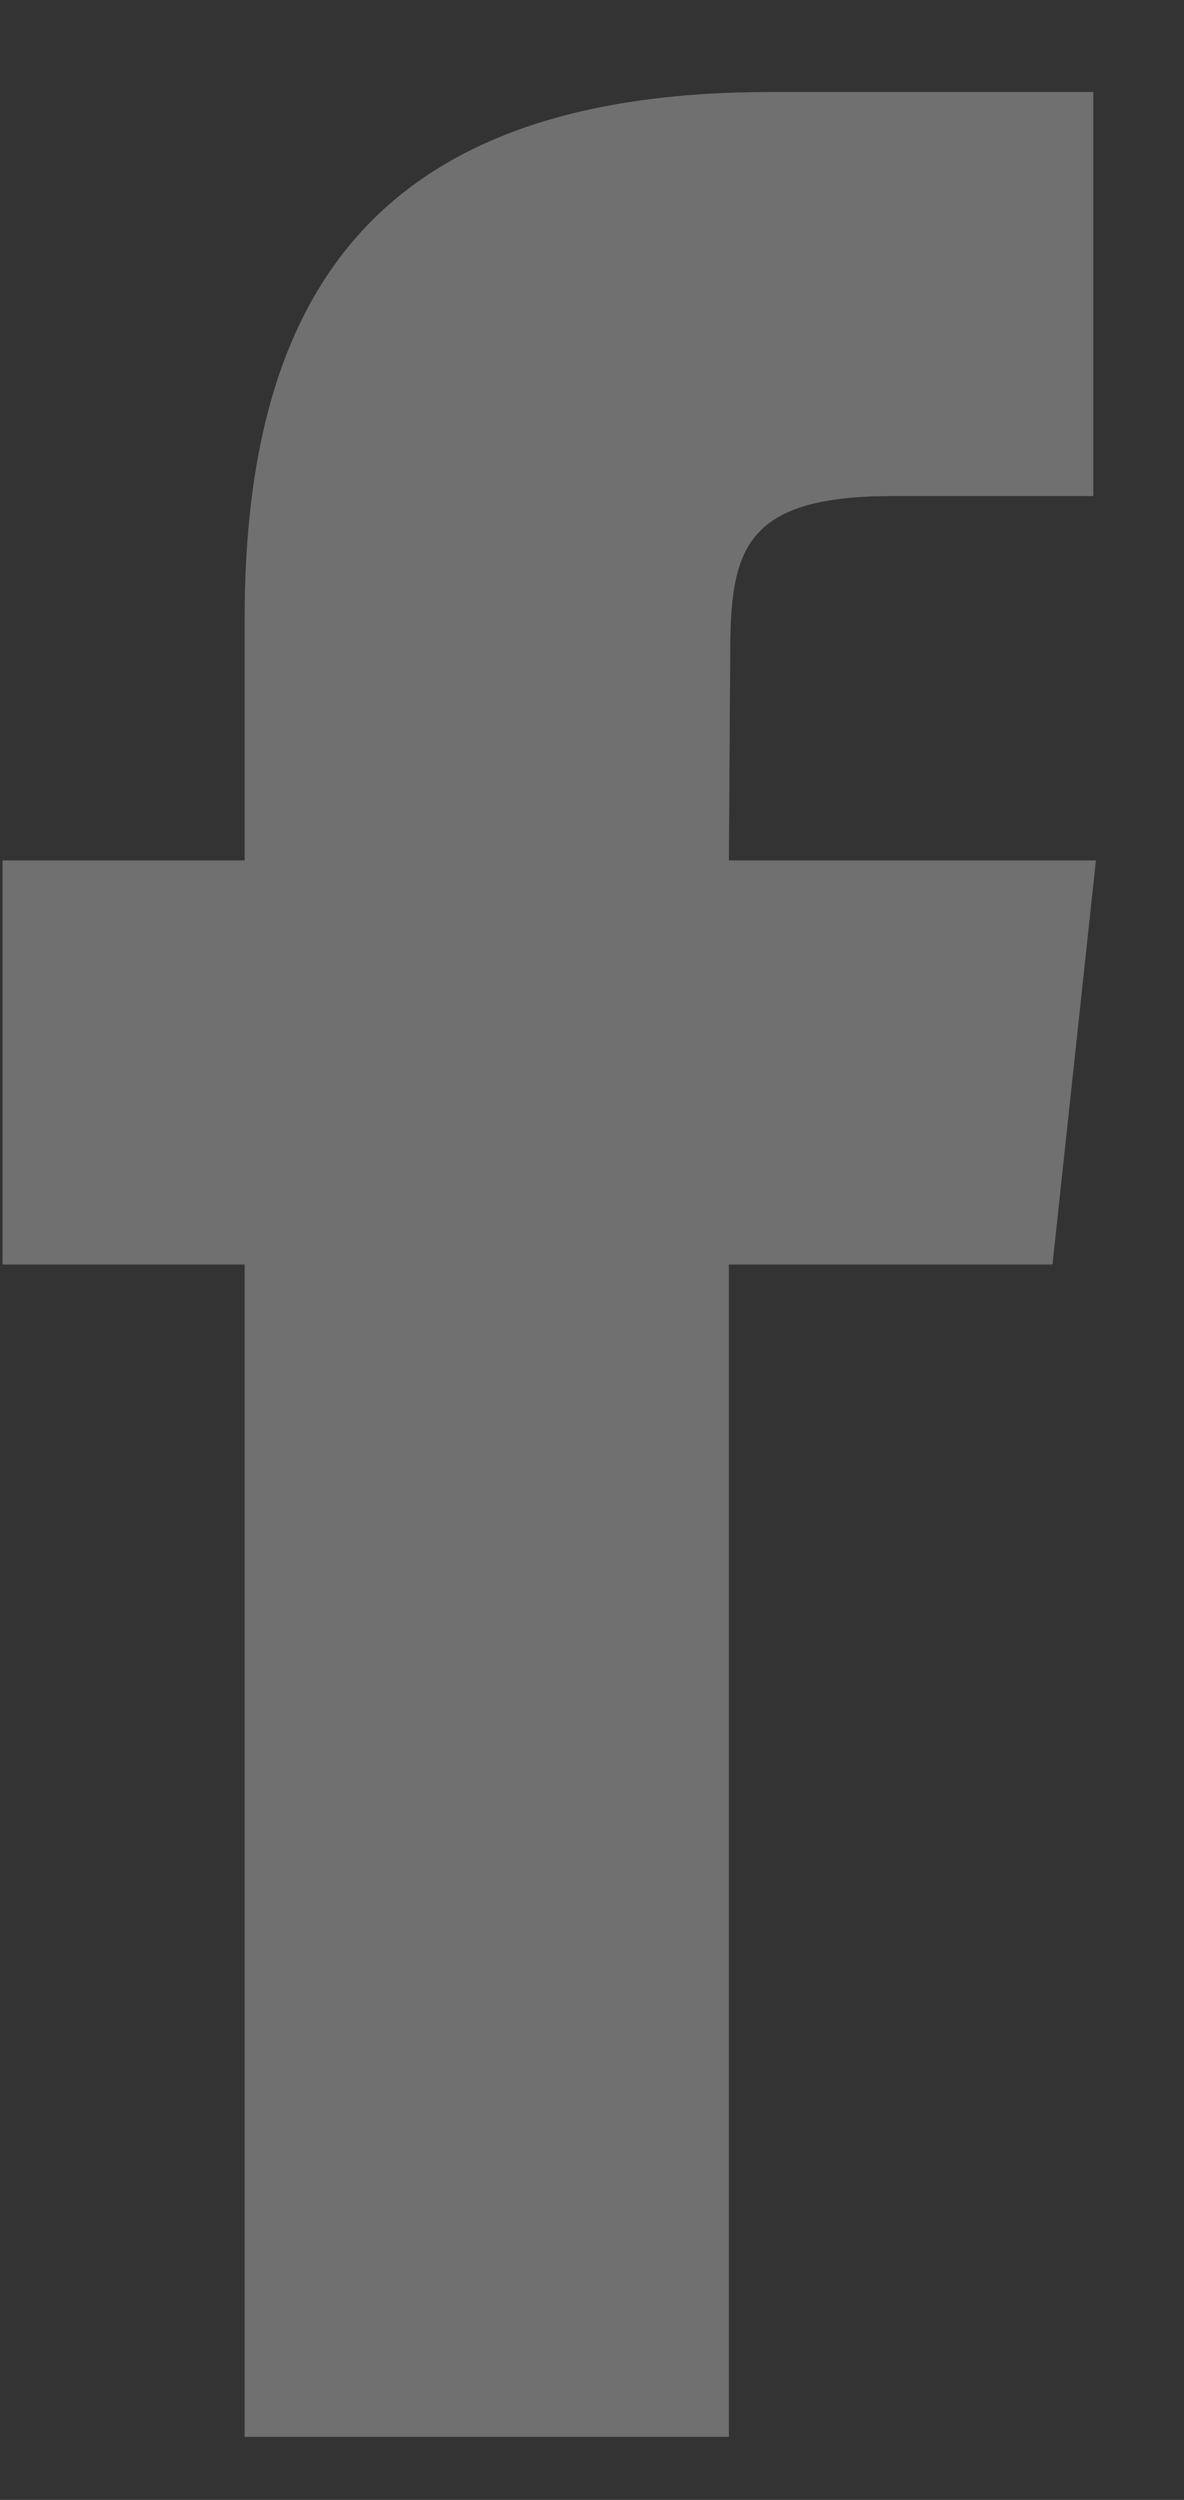 <?xml version="1.0" encoding="utf-8"?>
<svg xmlns="http://www.w3.org/2000/svg"
	xmlns:xlink="http://www.w3.org/1999/xlink"
	width="9px" height="19px">
<rect width="100%" height="100%" fill="#333333" stroke="none"/>
<defs>
<path id="symbol0" fill-rule="evenodd" d="M 5.54 18.52C 5.54 18.52 1.86 18.52 1.86 18.52 1.86 18.52 1.86 9.61 1.86 9.61 1.86 9.61 0.02 9.61 0.02 9.61 0.02 9.61 0.02 6.54 0.02 6.54 0.02 6.54 1.86 6.54 1.86 6.54 1.86 6.54 1.86 4.7 1.86 4.7 1.86 2.19 2.9 0.7 5.85 0.7 5.85 0.7 8.31 0.7 8.31 0.7 8.31 0.7 8.31 3.77 8.31 3.77 8.31 3.77 6.78 3.77 6.78 3.77 5.63 3.77 5.55 4.2 5.55 5 5.55 5 5.54 6.54 5.54 6.54 5.54 6.54 8.33 6.54 8.33 6.54 8.33 6.54 8 9.61 8 9.61 8 9.61 5.54 9.61 5.54 9.61 5.54 9.61 5.54 18.52 5.54 18.52Z"/>
</defs>
<g opacity="0.30">
<use xlink:href="#symbol0" fill="rgb(183,183,183)"/>
<use xlink:href="#symbol0" fill="rgb(255,255,255)"/>
</g>
</svg>